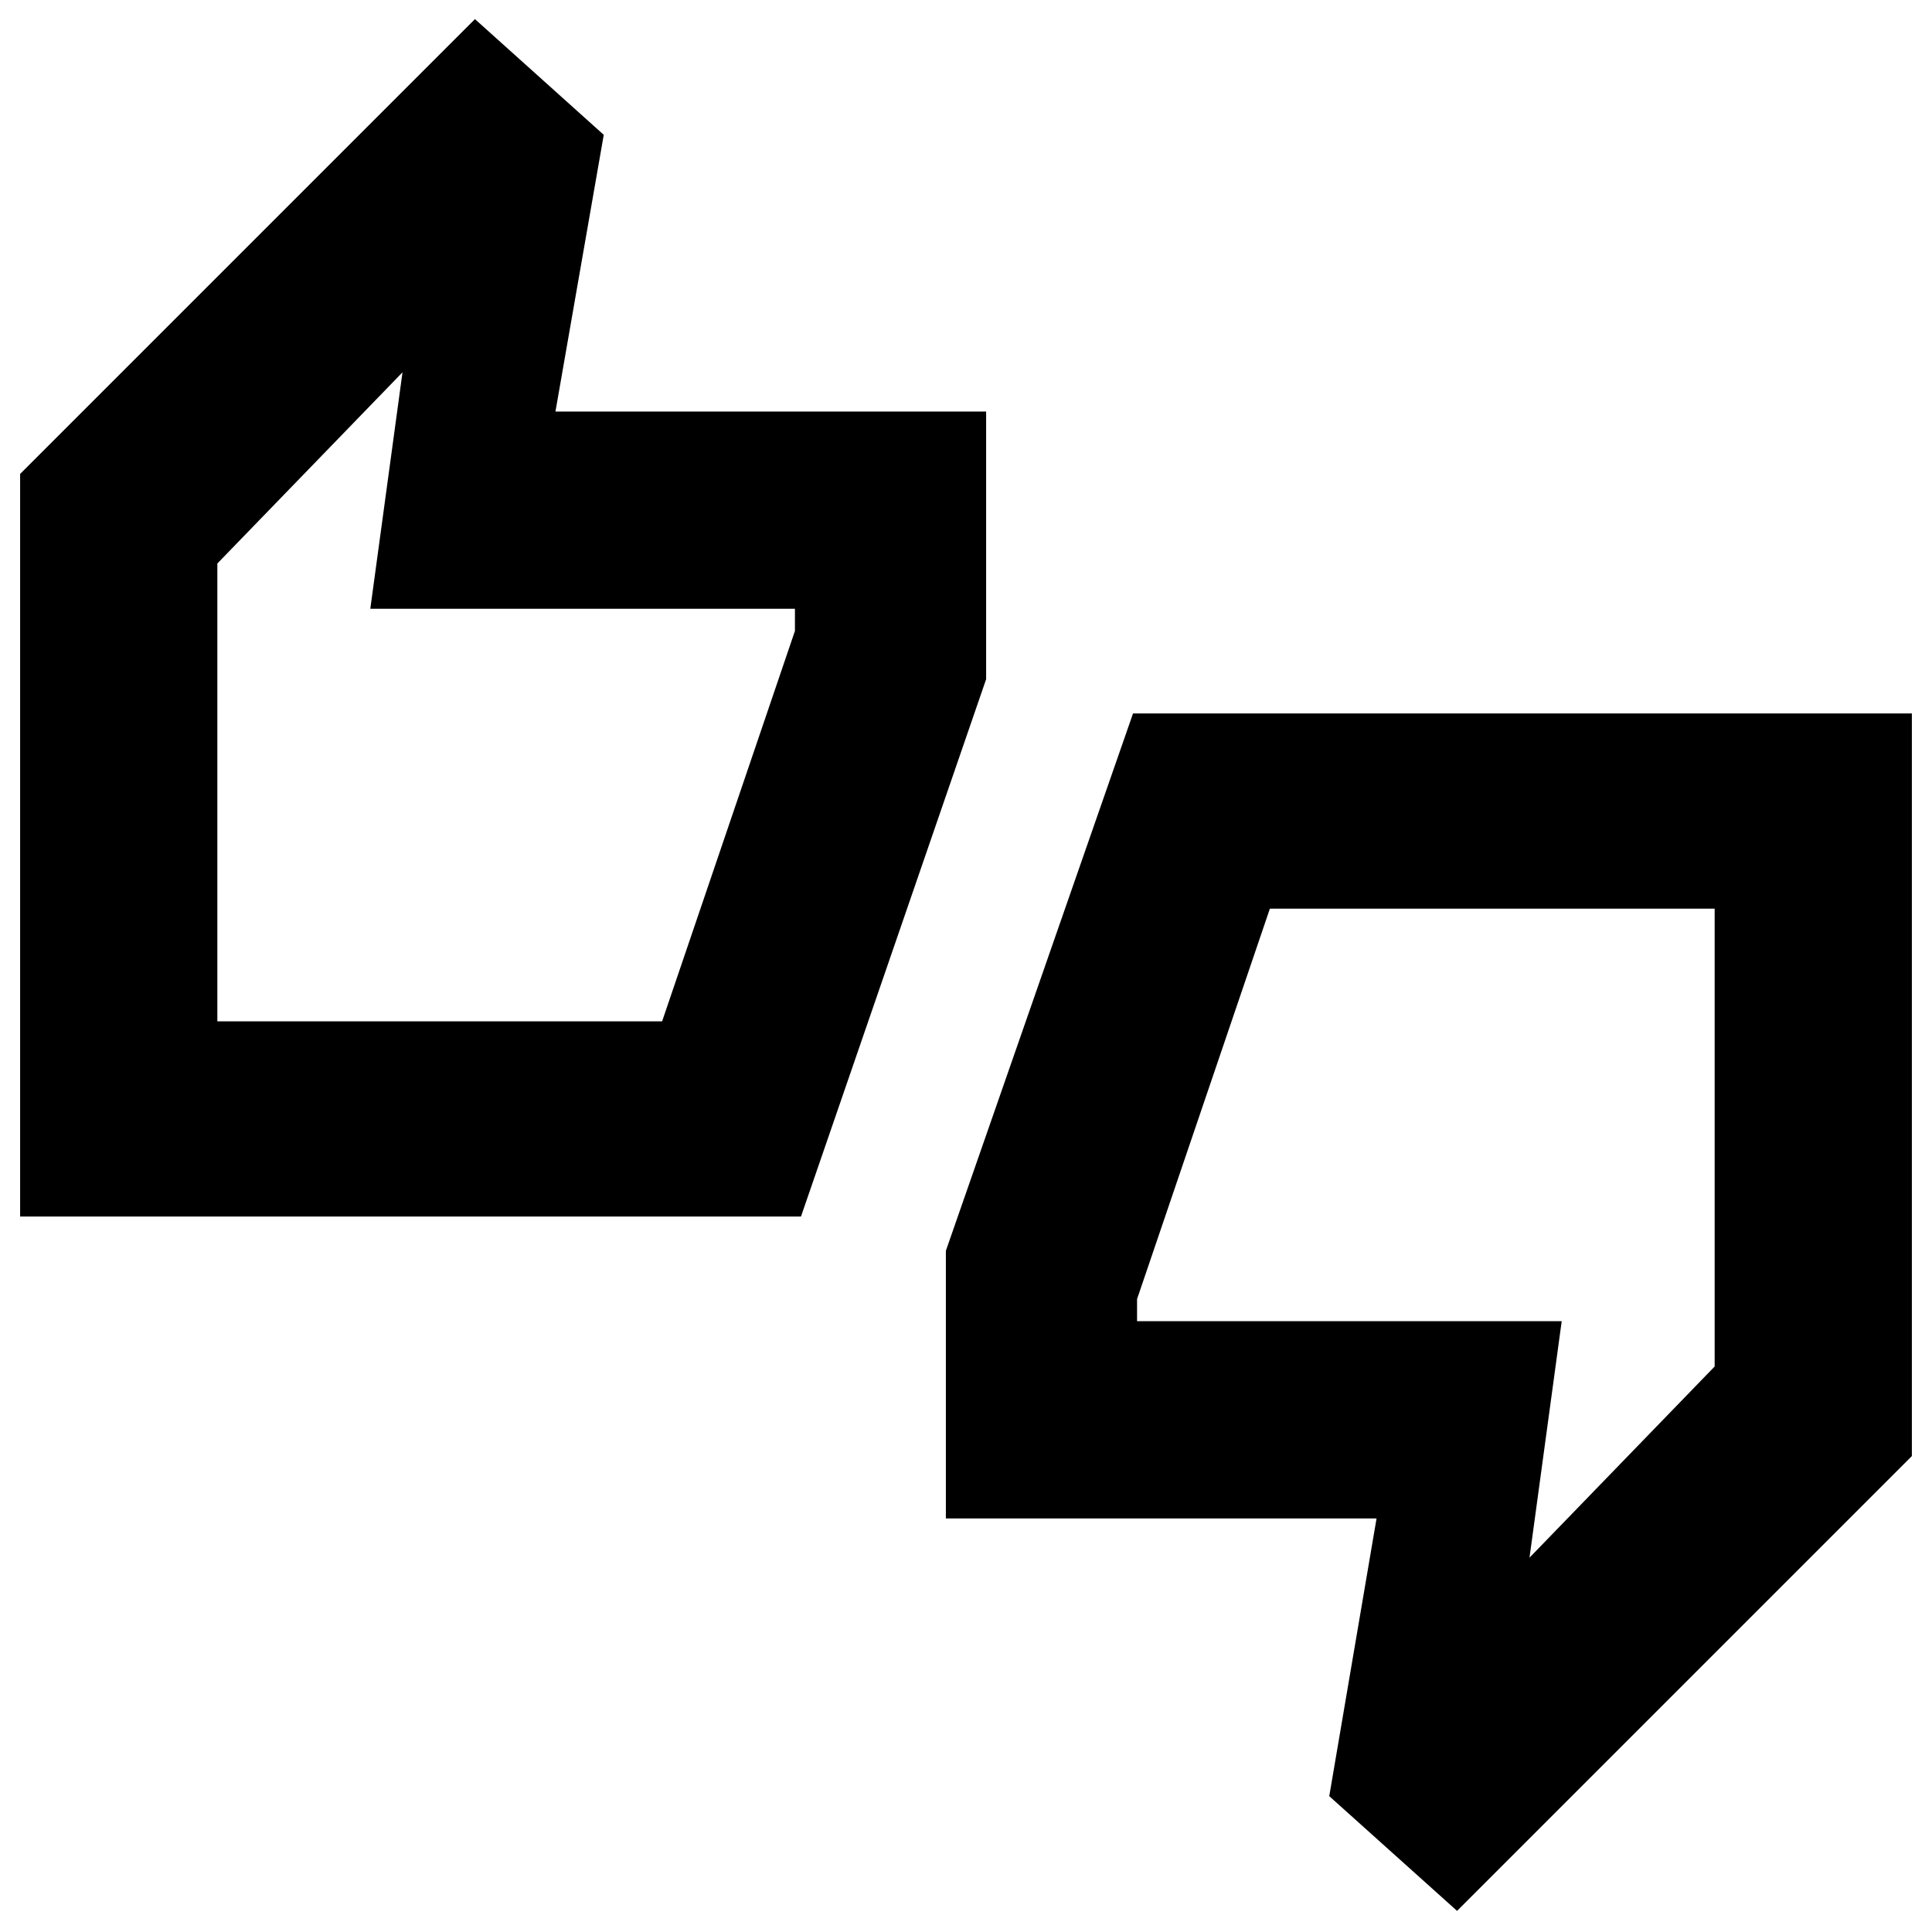 <svg xmlns="http://www.w3.org/2000/svg" height="20" viewBox="0 -960 960 960" width="20"><path d="M10-355.5v-369l226-226 64 57.5-24 137.5h214v133l-92 267H10Zm98-97h221l66-194v-11H184L200-775l-92 95v227.5Zm616 442-63.5-57 23.5-138H470v-133l93-267h387v369l-226 226ZM760-186l92-95v-227.5H631l-66 194v11h211L760-186ZM108-452.5V-680v46.5-3 184ZM852-281v-46.5 3-184V-281Z"/></svg>